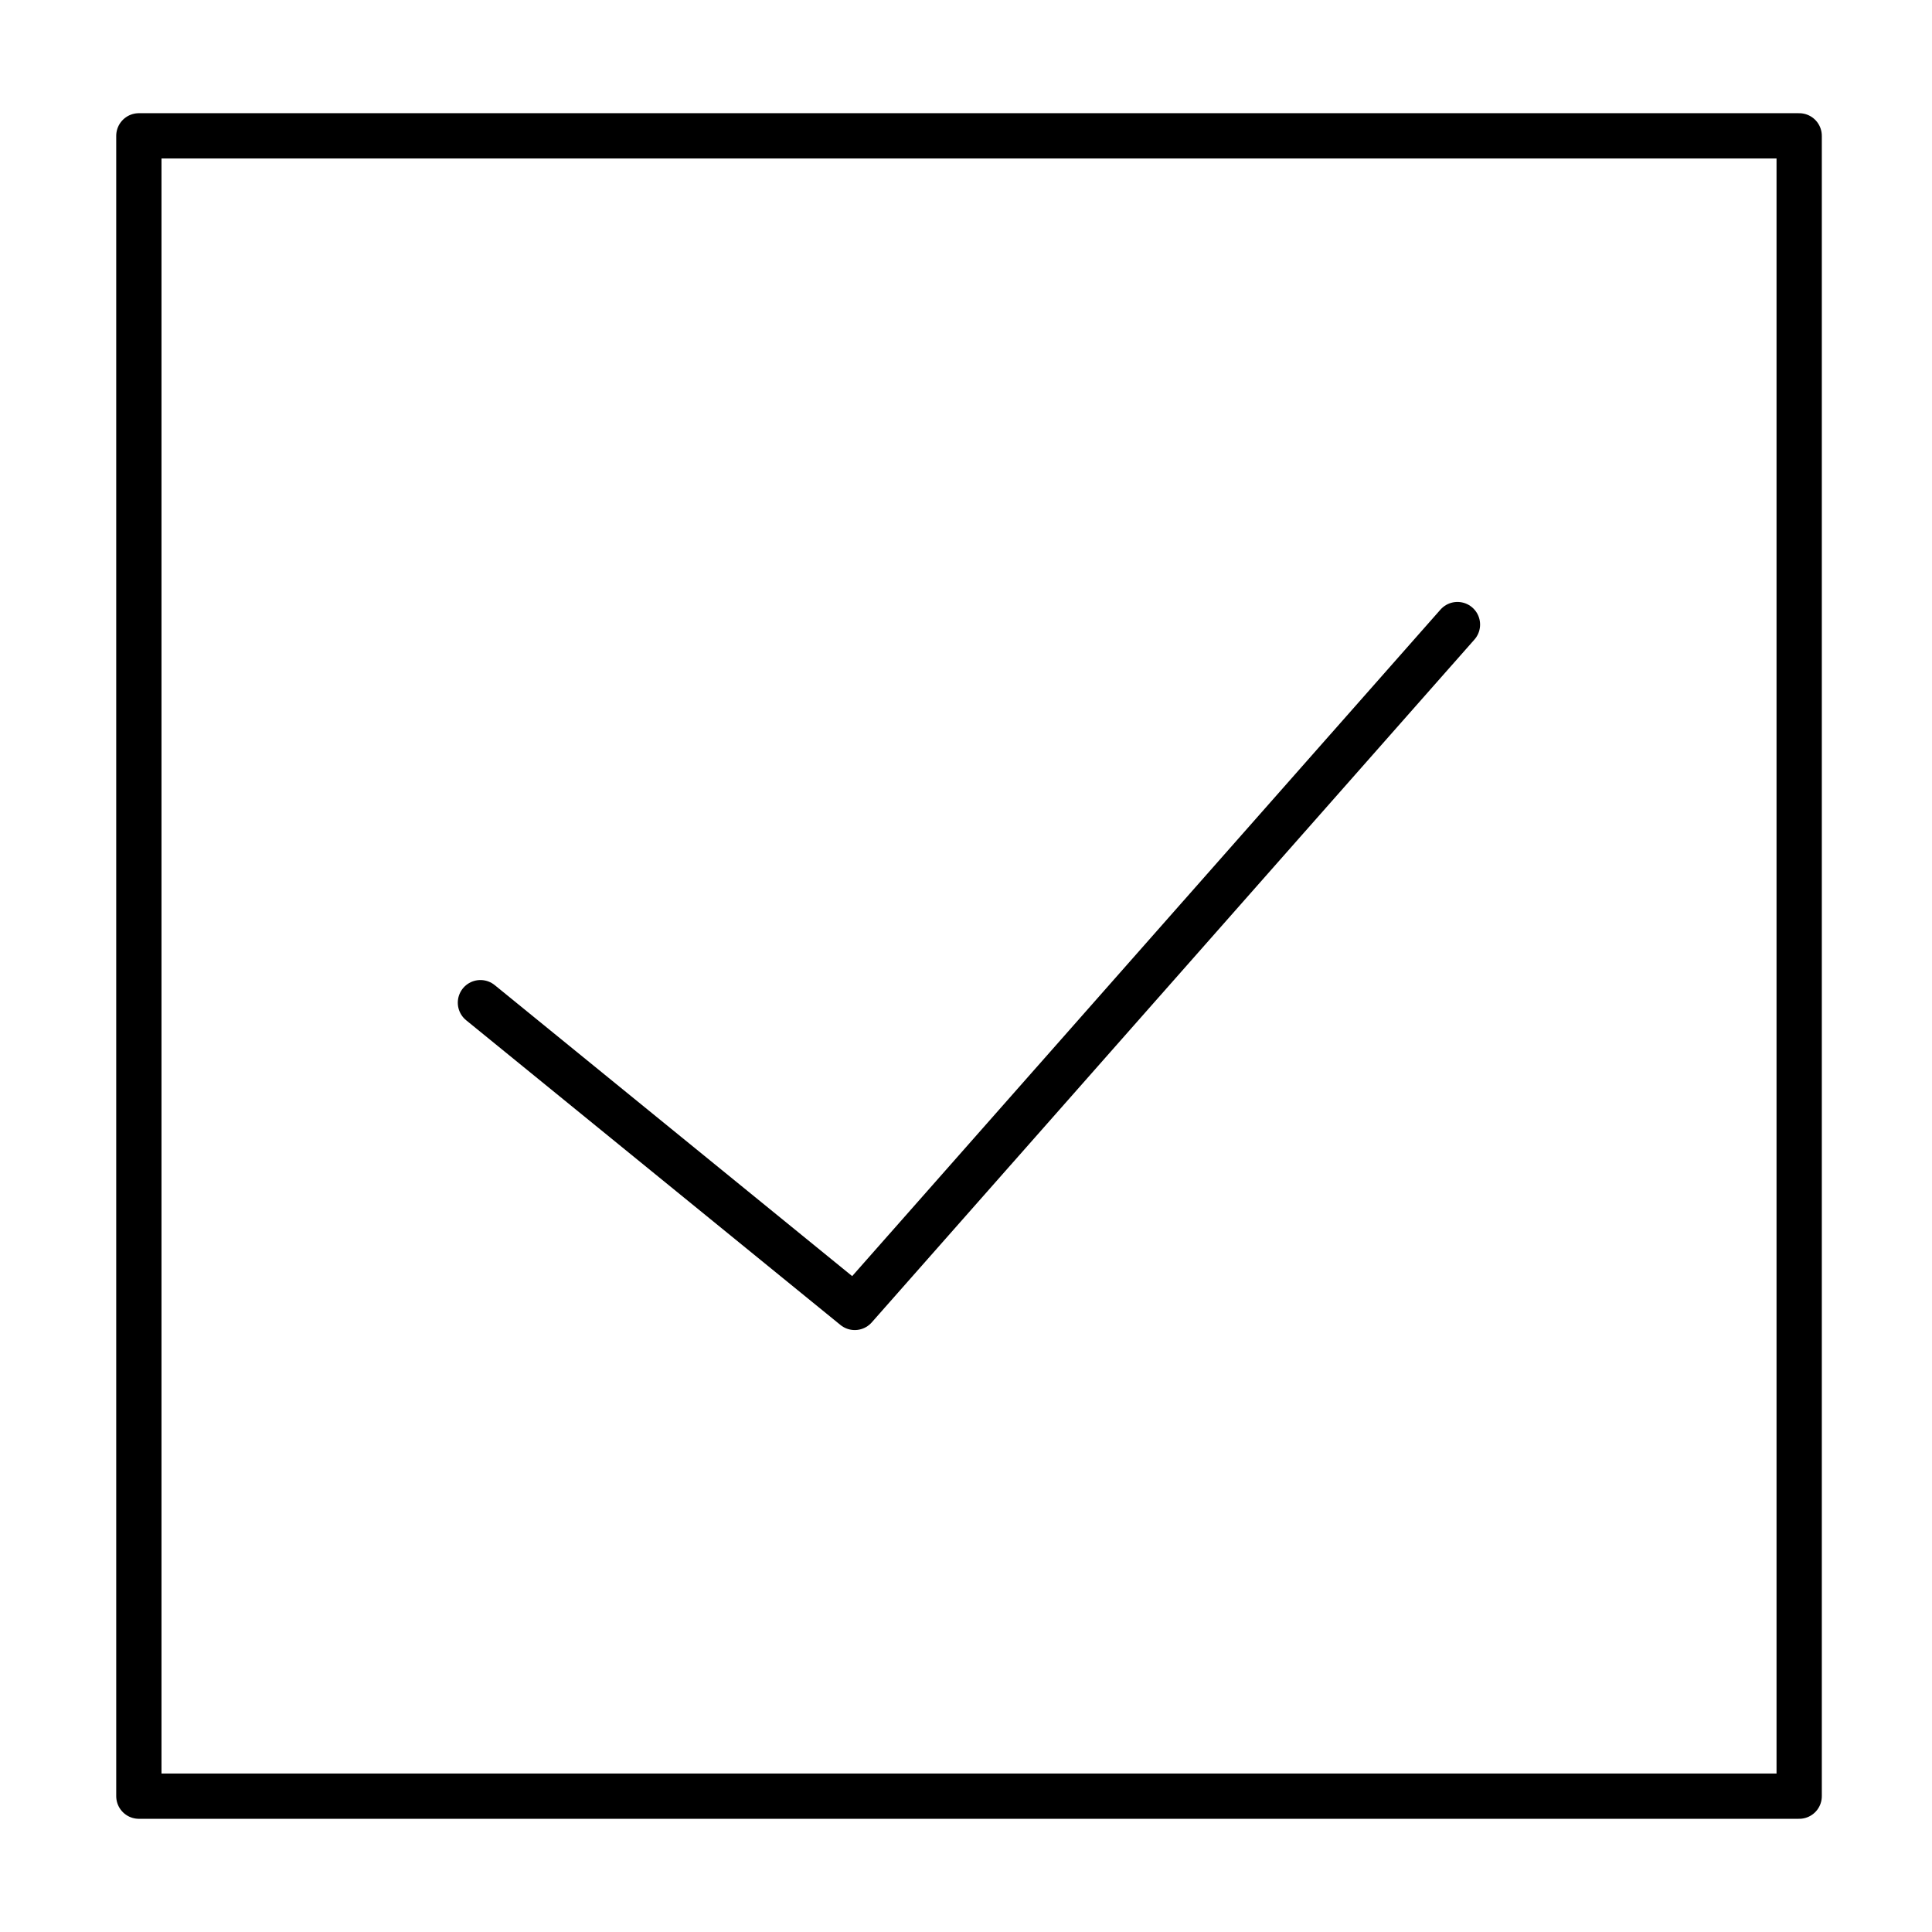 <svg id="Layer_1" data-name="Layer 1" xmlns="http://www.w3.org/2000/svg" viewBox="0 0 128 128"><defs><style>.cls-1{fill:none;stroke:#000;stroke-linecap:round;stroke-linejoin:round;stroke-width:3px;}</style></defs><title>Artboard 25</title><path class="cls-1" d="M119.2,9H9.2V119h110Z"/><polyline class="cls-1" points="31.83 66.43 56.63 86.62 96.56 41.38"/></svg>